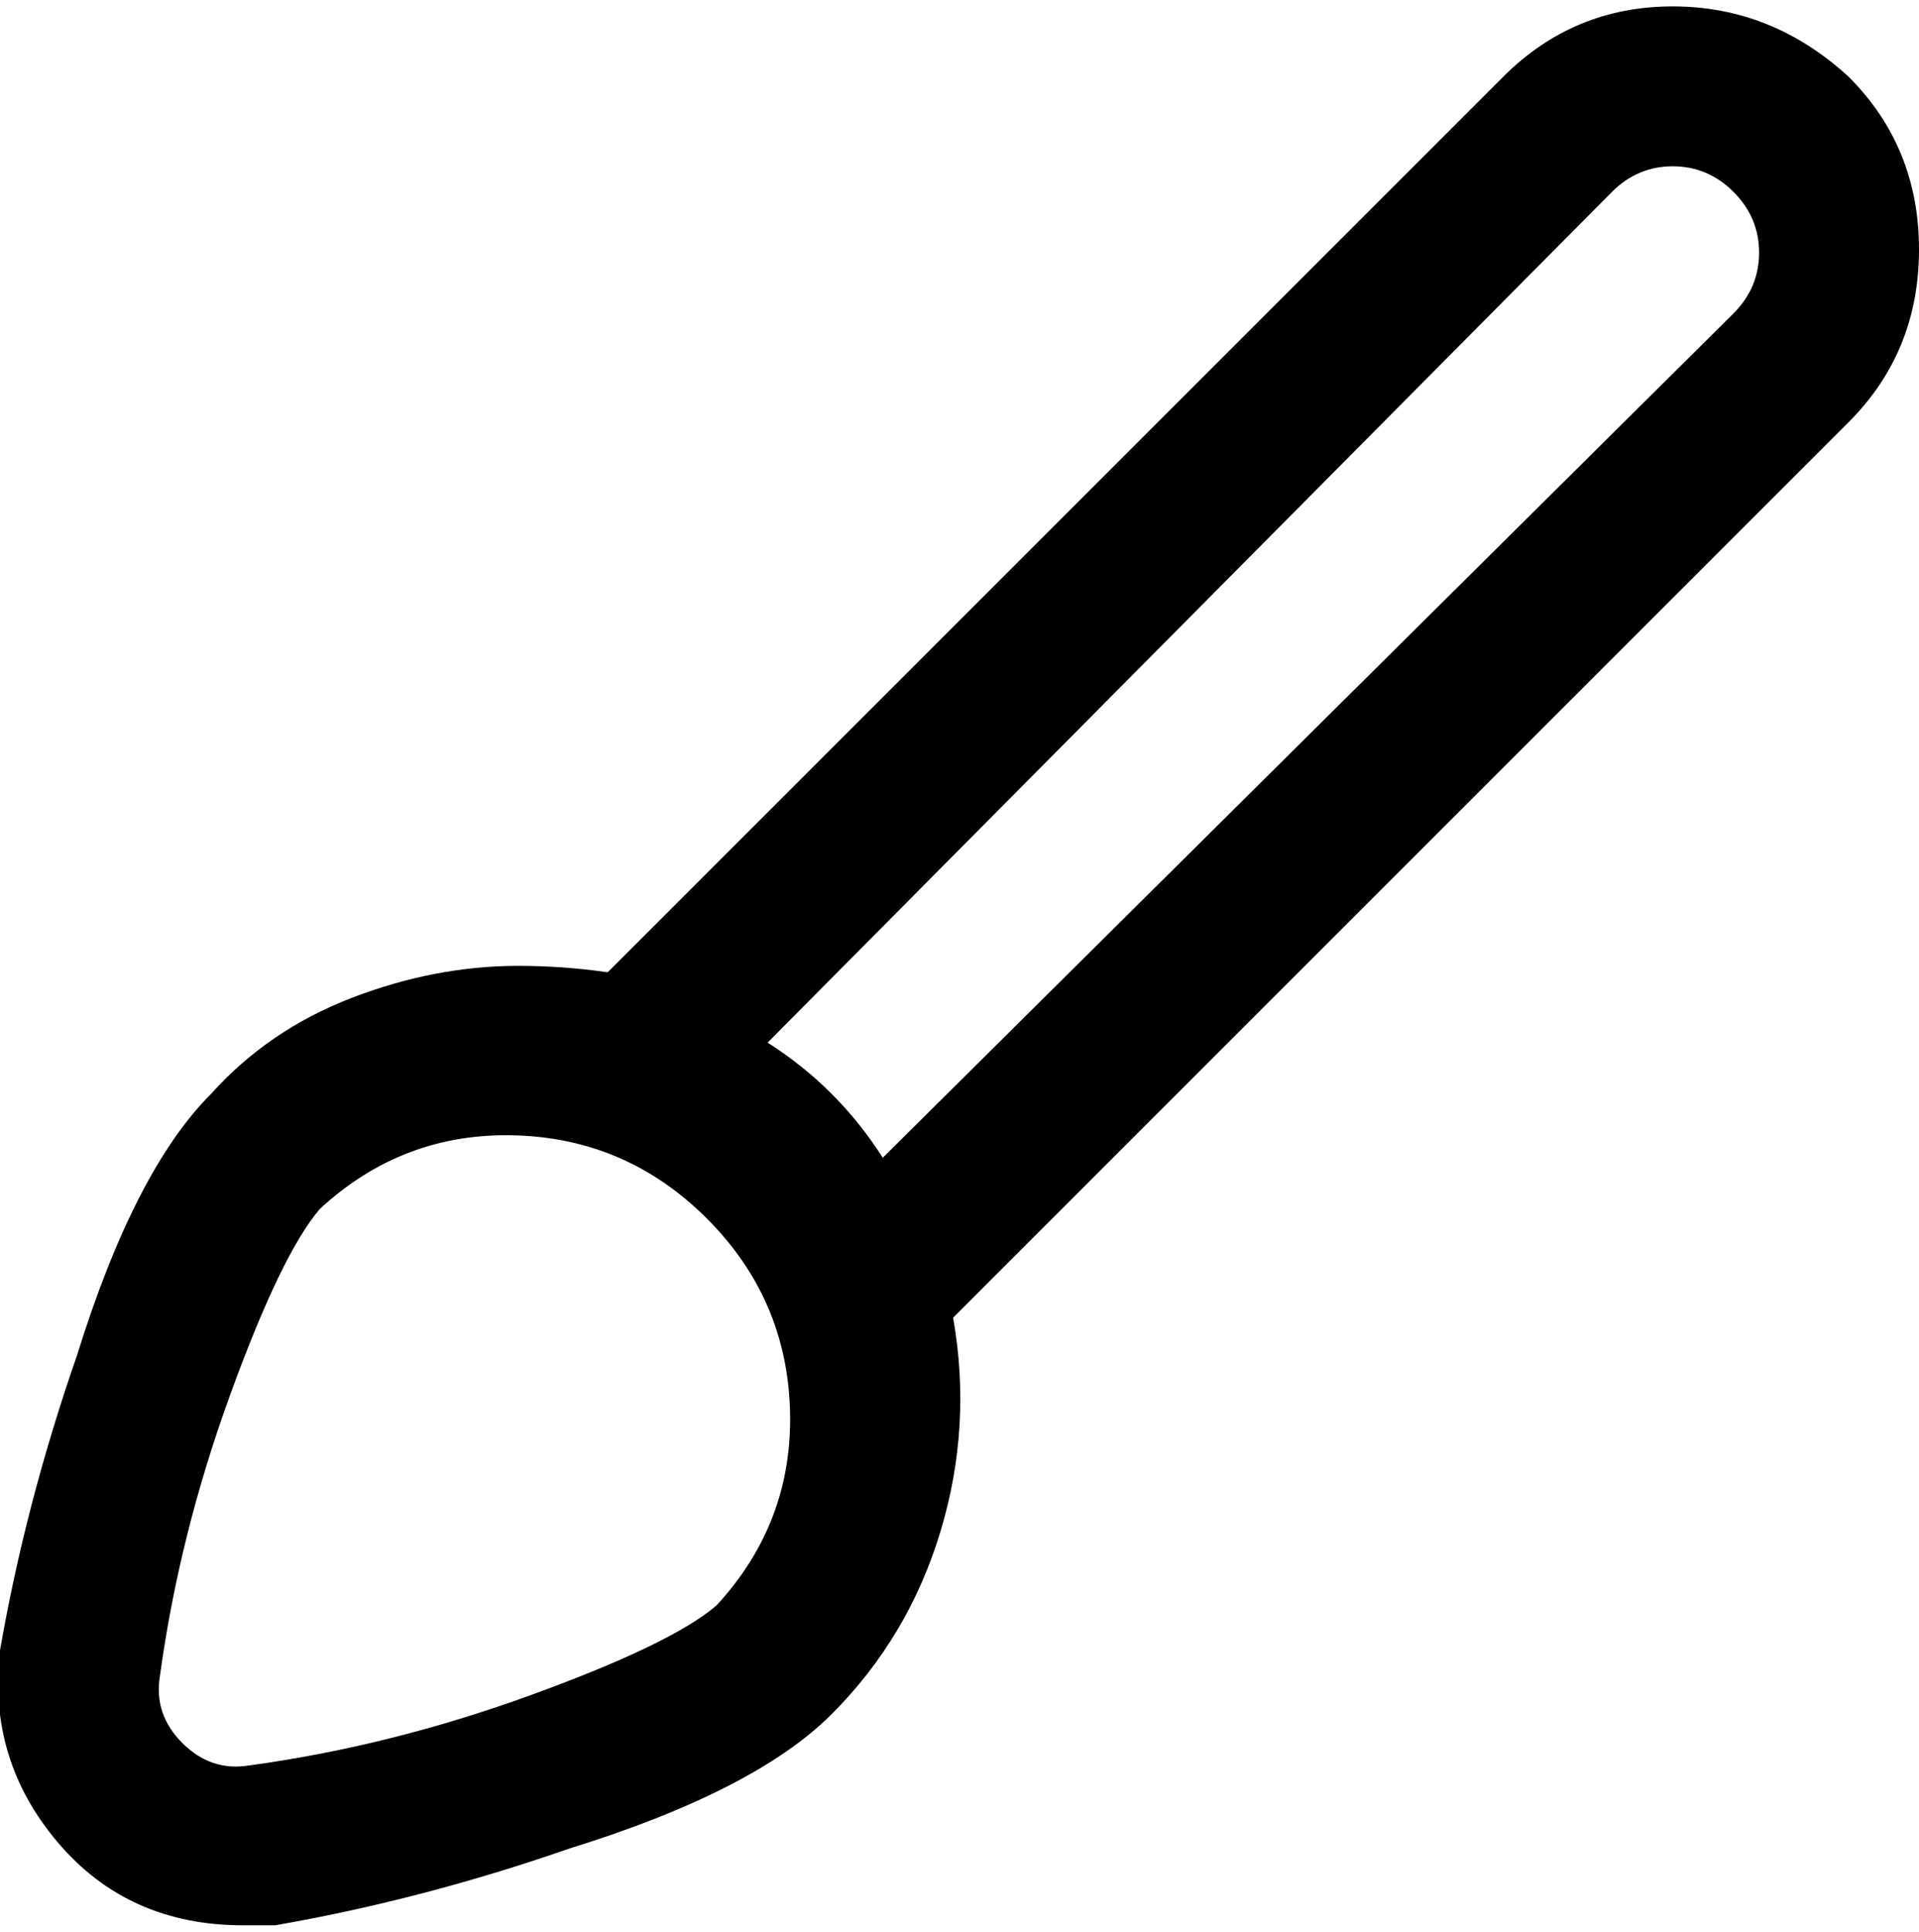 <svg viewBox="0 0 300.005 302.001" xmlns="http://www.w3.org/2000/svg"><path d="M289.005 12q-12-11-27.5-11t-26.5 11l-140 140q-7-1-14-1-13 0-26 5t-22 15q-12 12-21 41-8 23-12 46-2 17 9 30t29 13h5q23-4 46-12 29-9 41-21t17-28.5q5-16.5 2-33.5l140-140q11-11 11-27t-11-27zm-177 239q-7 6-29 14t-44 11q-6 1-10.5-3.5t-3.5-10.5q3-22 11-44t14-29q13-12 30.5-11.5t30 13q12.5 12.5 13 30t-11.5 30.5zm159-202l-133 132q-7-11-18-18l132-133q4-4 9.5-4t9.5 4q4 4 4 9.5t-4 9.5z"/></svg>